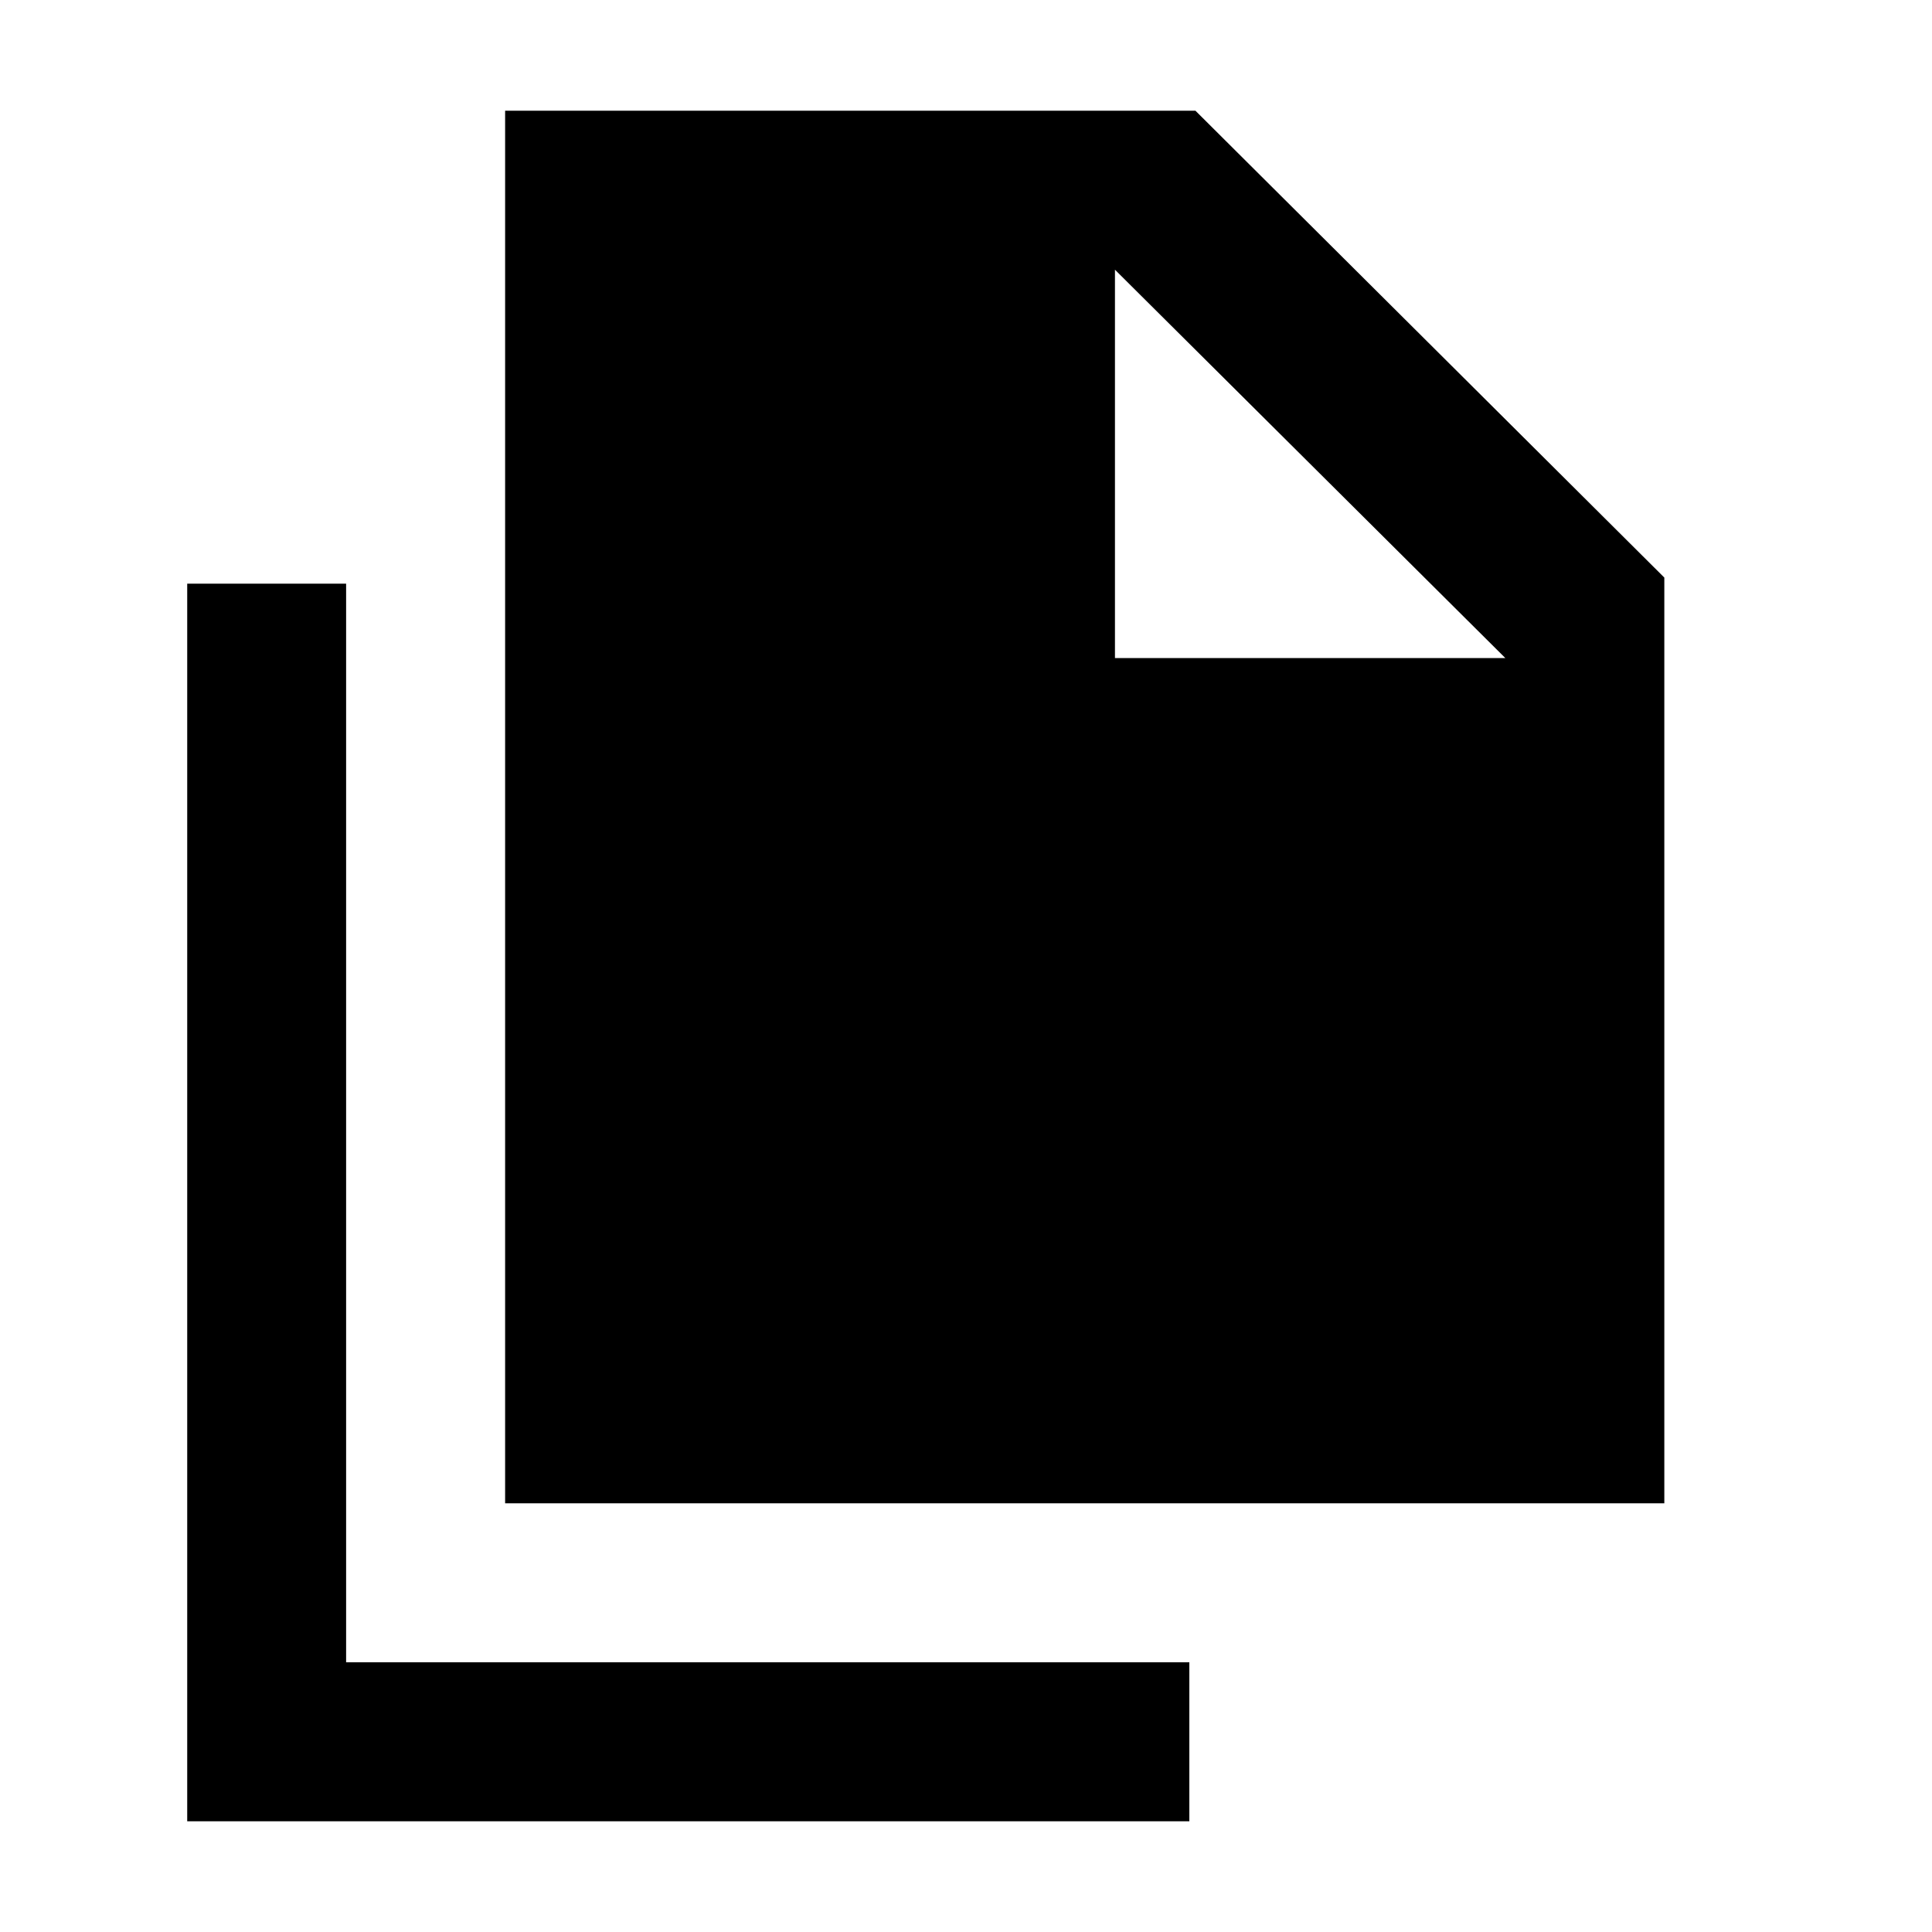 <svg xmlns="http://www.w3.org/2000/svg" height="20" width="20"><path d="M5.229 15.562V1.146H12.375L17.229 5.979V15.562ZM1.938 18.854V6.042H3.583V17.208H12.312V18.854ZM11.542 6.812H15.583L11.542 2.792Z"/></svg>